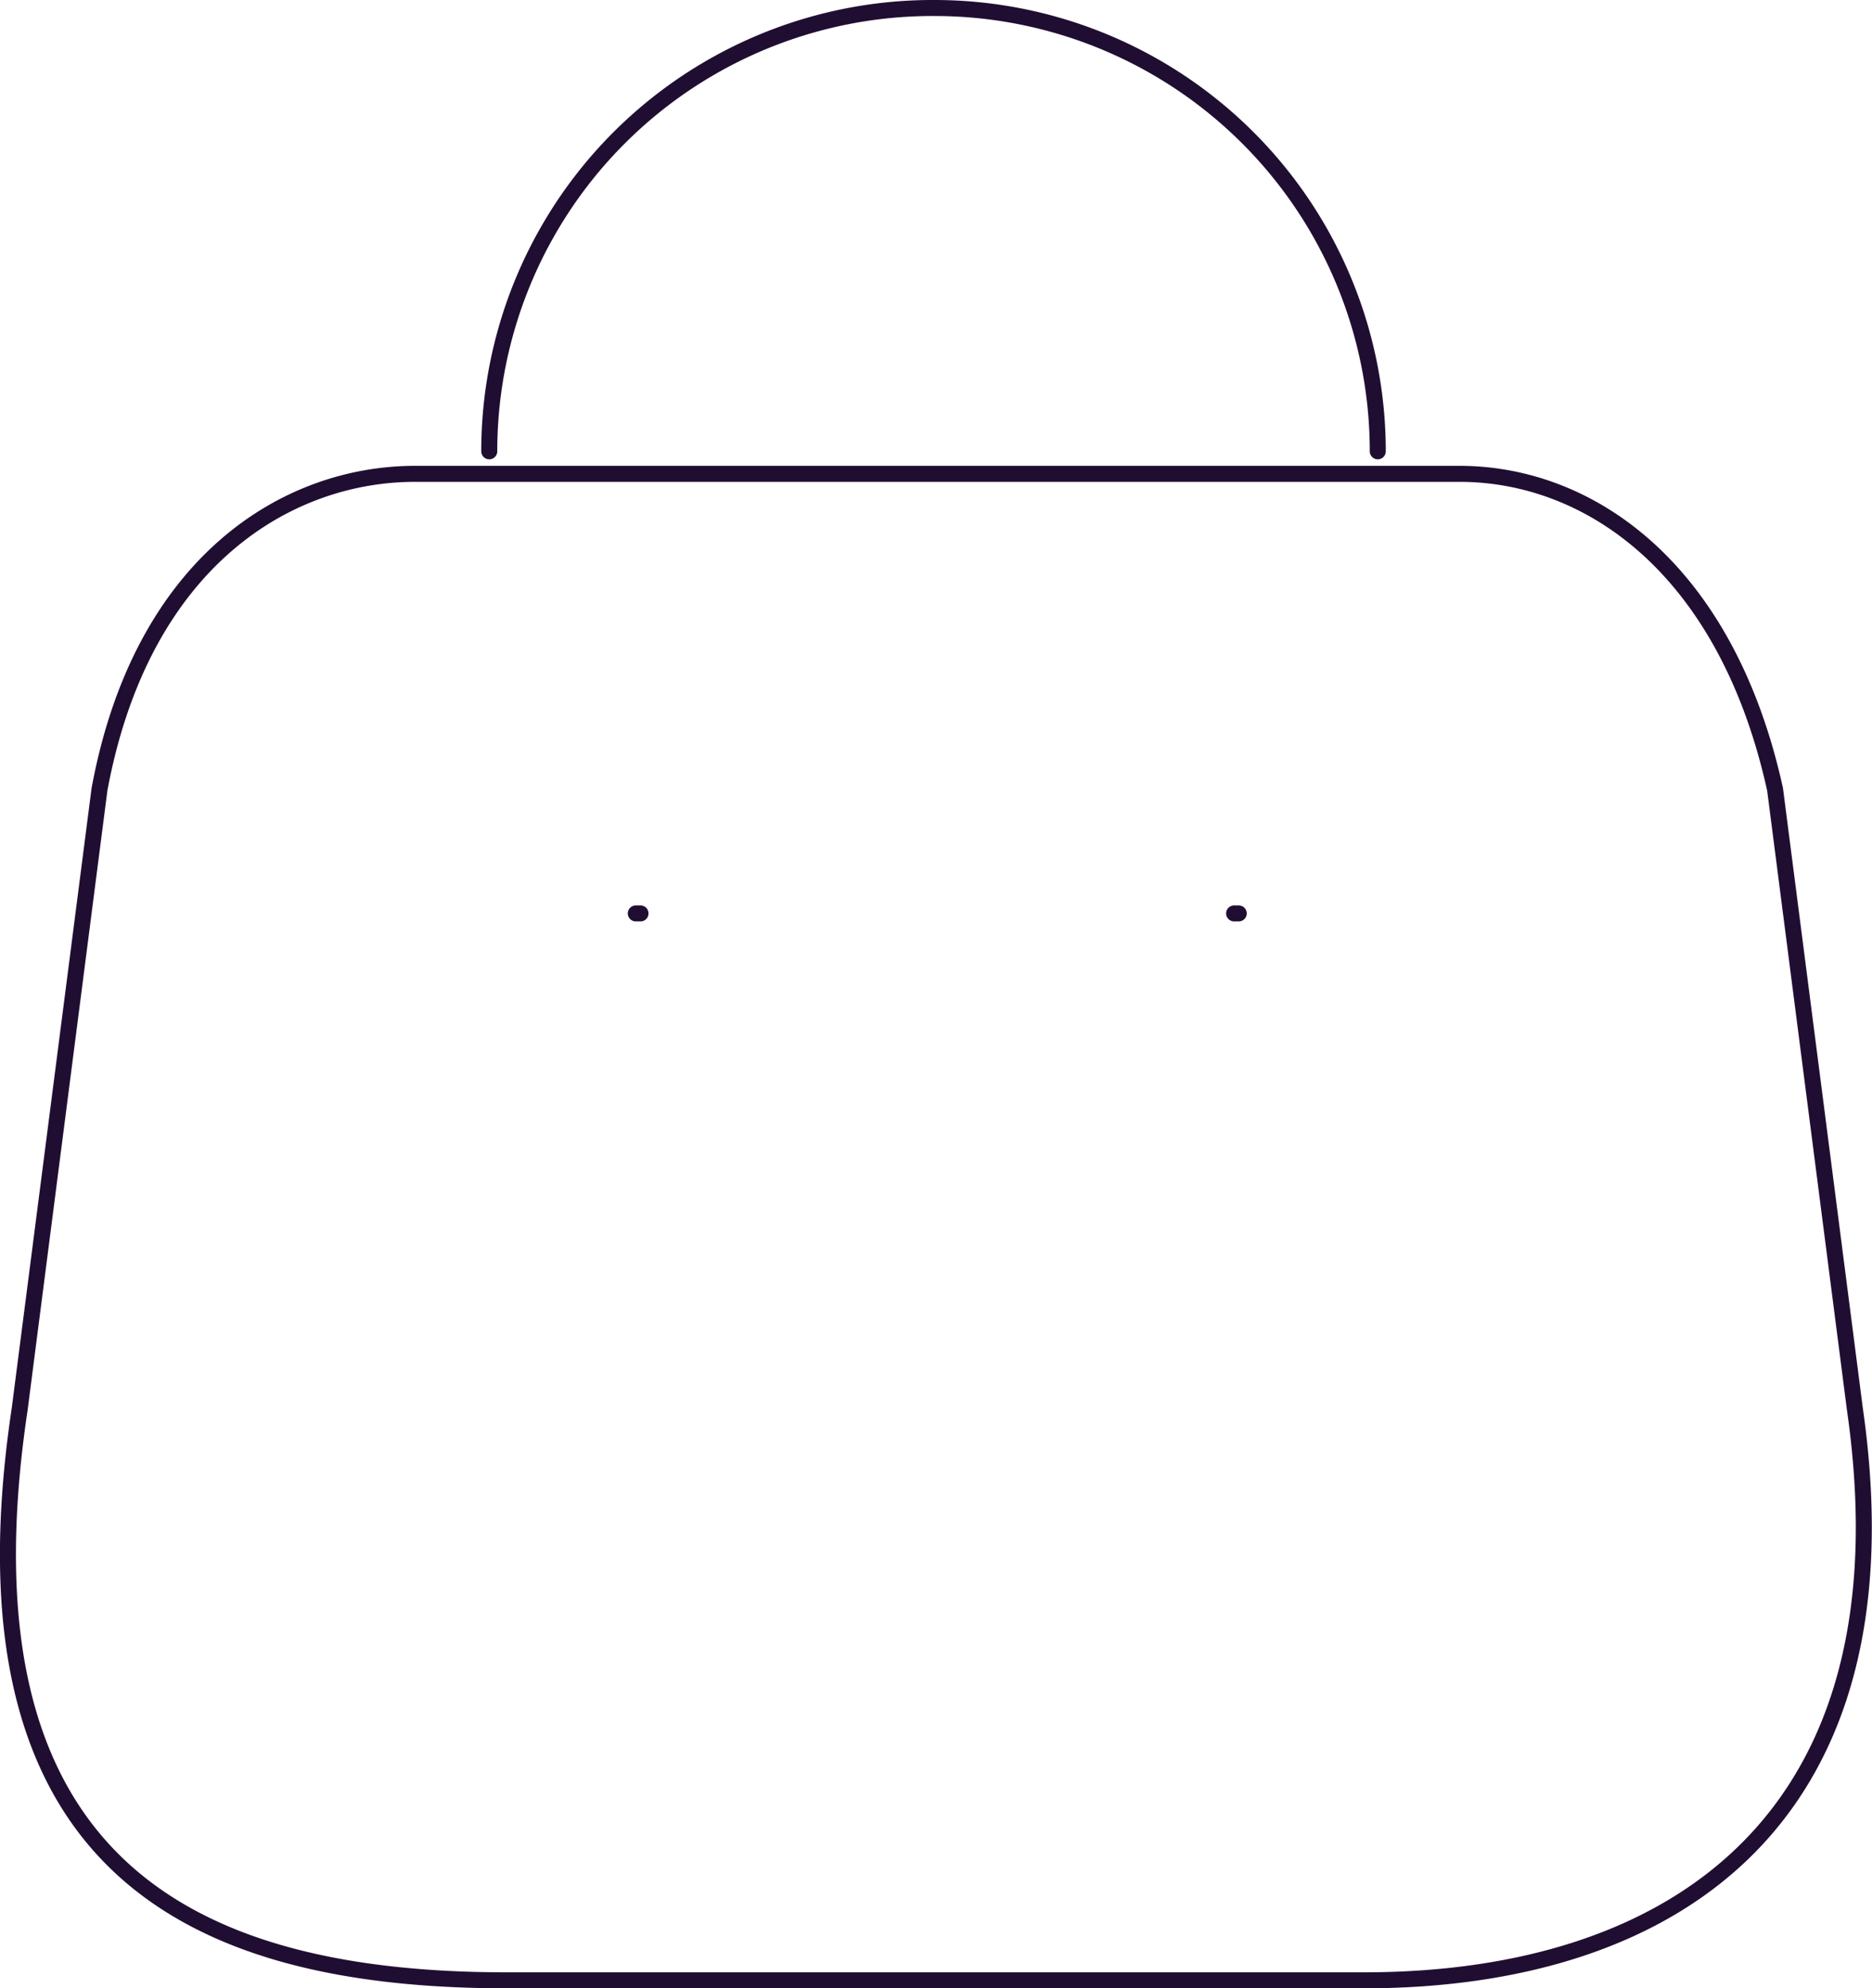 <svg xmlns="http://www.w3.org/2000/svg" width="175.423" height="186.331" viewBox="0 0 175.423 186.331">
  <g id="Group_370" data-name="Group 370" transform="translate(-0.058 -0.028)">
    <path id="Path_30" data-name="Path 30" d="M127.847,185.608H47.579c-29.485,0-52.1-10.65-45.679-53.512L9.38,74.006c3.961-21.387,17.6-29.573,29.573-29.573h97.872c12.145,0,25,8.8,29.573,29.573l7.481,58.09C179.336,170.118,157.332,185.608,127.847,185.608Zm1.32-143.287A41.543,41.543,0,0,0,87.625.778h0A41.543,41.543,0,0,0,45.906,42.321h0" transform="translate(0 0)" fill="none" stroke="#200e32" stroke-linecap="round" stroke-linejoin="round" stroke-width="1.5" fill-rule="evenodd"/>
    <line id="Line_1" data-name="Line 1" x1="0.433" transform="translate(115.706 85.626)" fill="none" stroke="#200e32" stroke-linecap="round" stroke-linejoin="round" stroke-width="1.5"/>
    <line id="Line_2" data-name="Line 2" x1="0.442" transform="translate(59.637 85.626)" fill="none" stroke="#200e32" stroke-linecap="round" stroke-linejoin="round" stroke-width="1.5"/>
  </g>
</svg>
